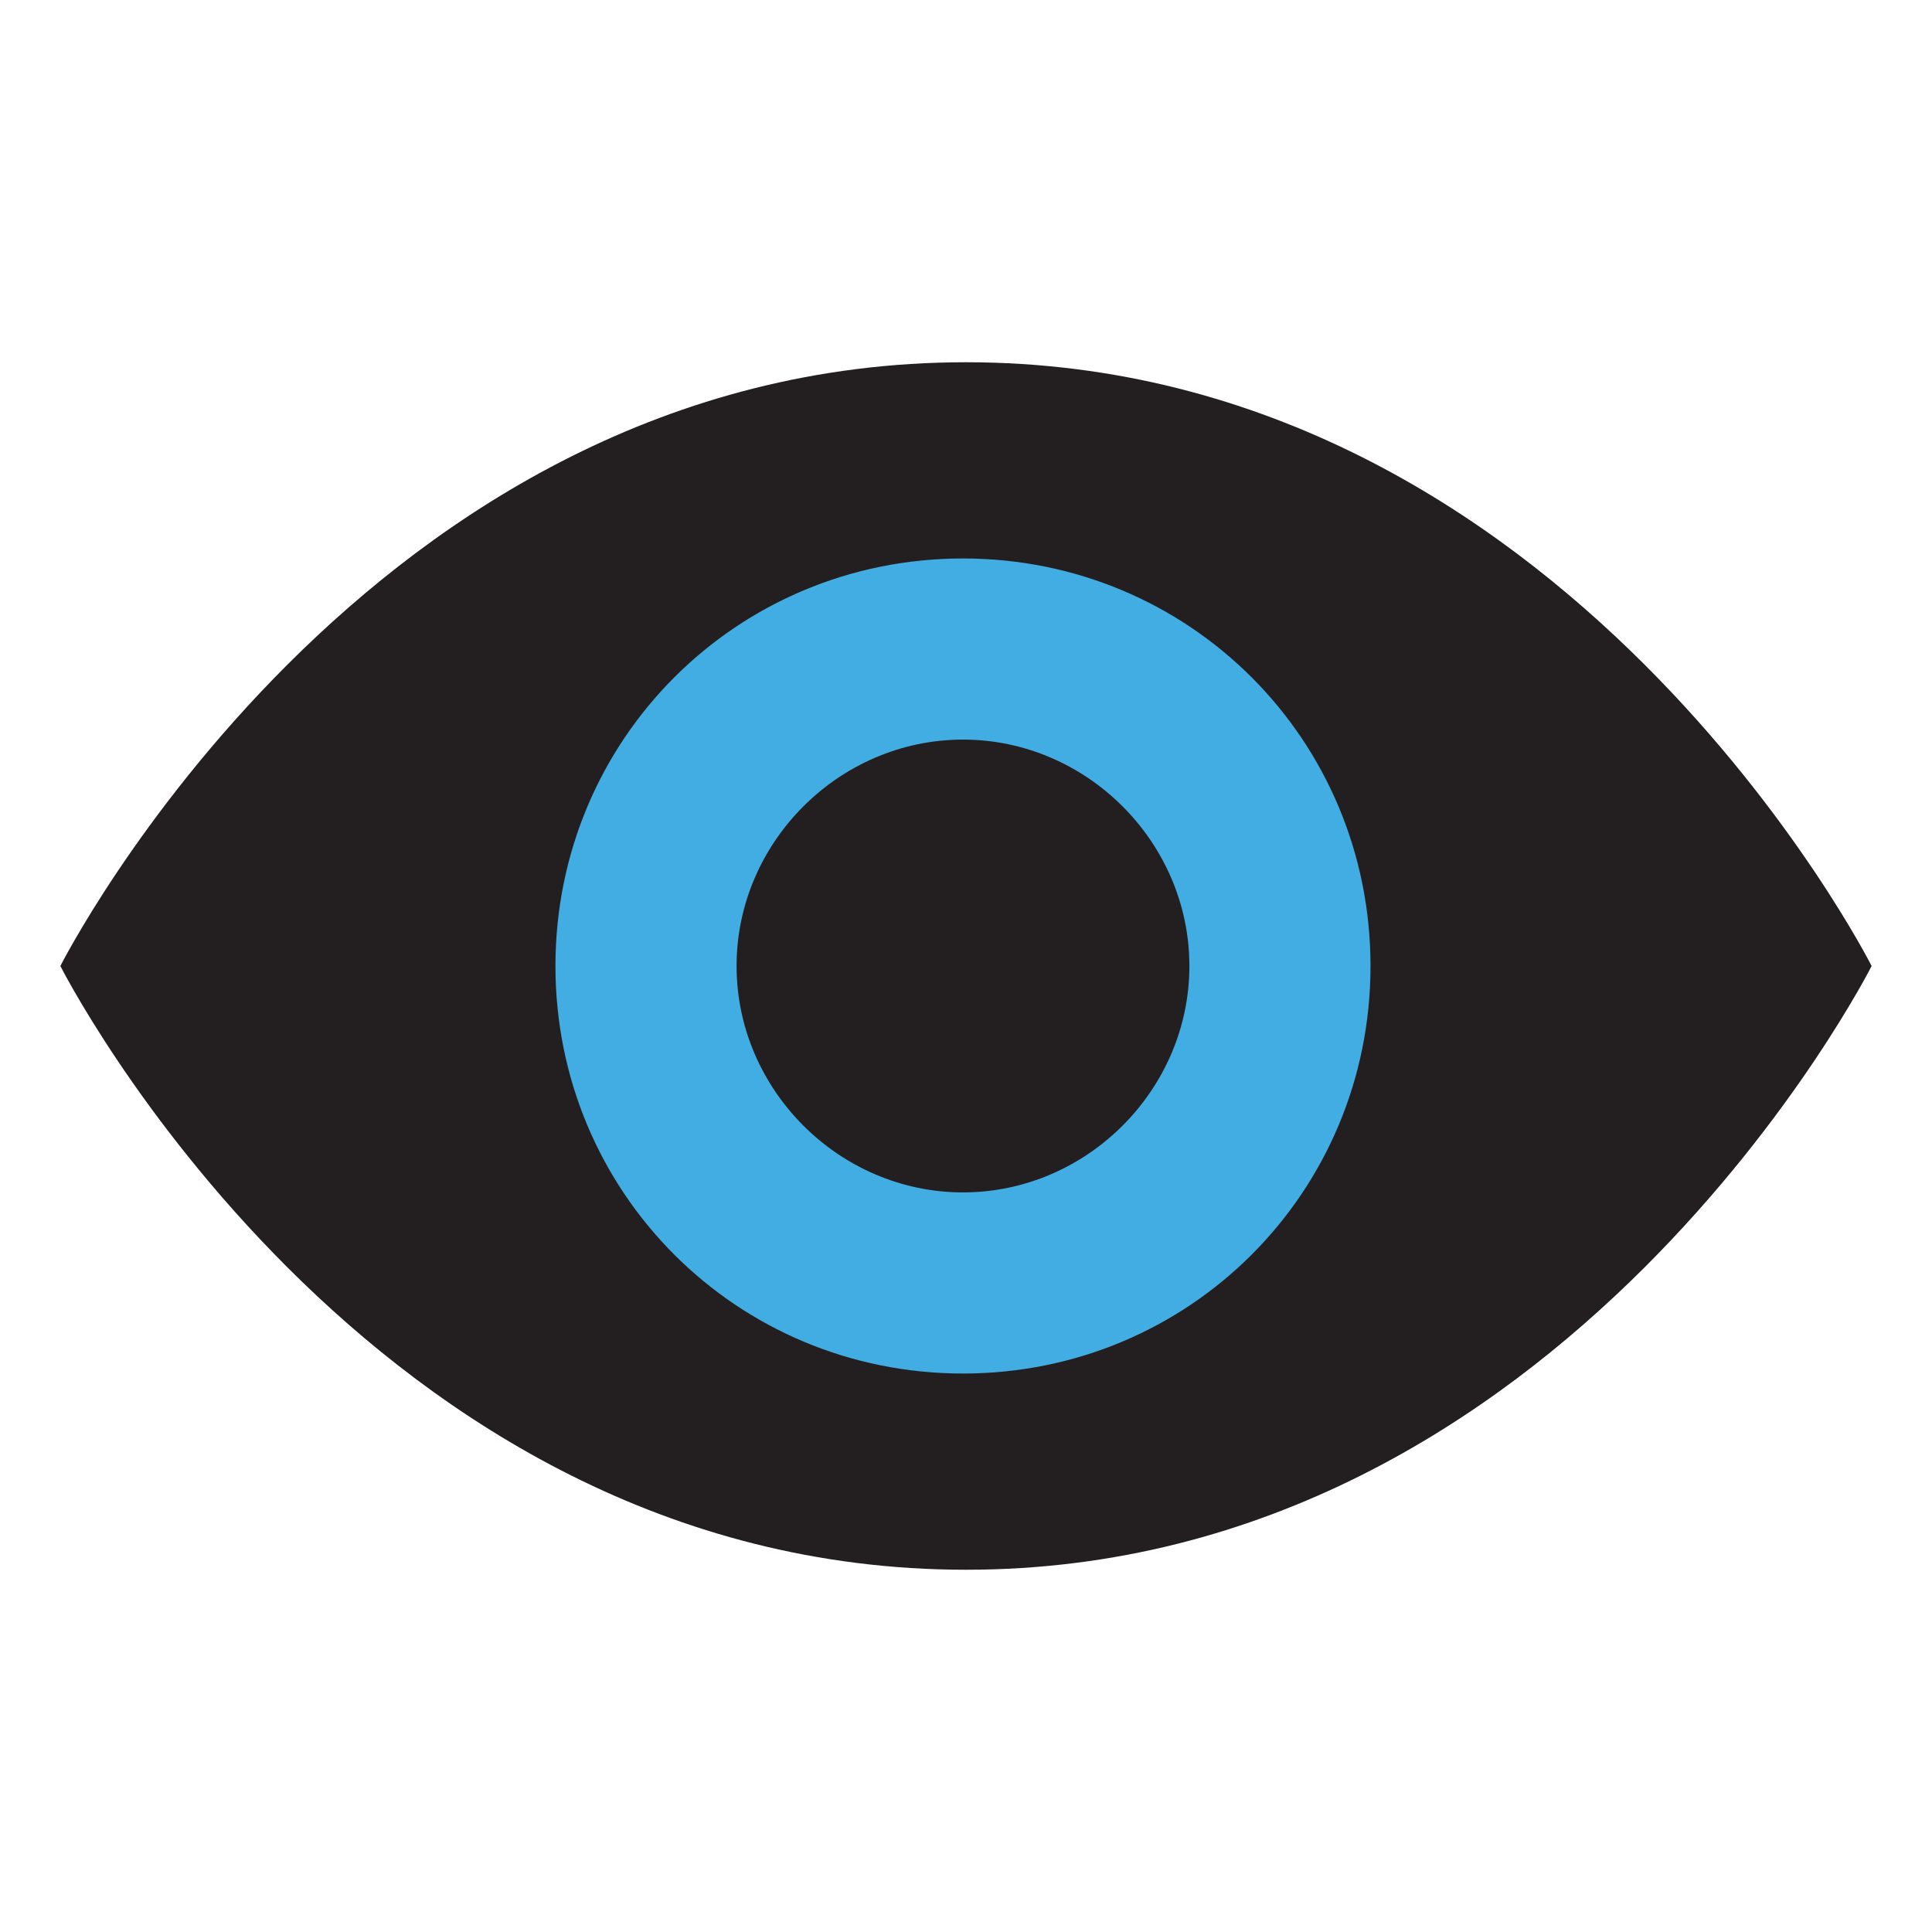 <svg xmlns="http://www.w3.org/2000/svg" 
    height="128px" width="128px"
    viewBox="0 0 64 64" enable-background="new 0 0 64 64">
    <path d="m62 32c0 0-10.1 20-30 20-19.9 0-30-20-30-20s10.1-20 30-20c19.9 0 30 20 30 20" fill="#231f20"/>
    <path d="M57,32c0,0-8.4,16.7-25,16.7C15.4,48.7,7,32,7,32s8.4-16.7,25-16.7C48.6,15.3,57,32,57,32z" fill="#231f20"/>
    <path d="m45.4 32c0 7.5-6 13.5-13.5 13.5-7.5 0-13.5-6-13.5-13.5 0-7.5 6-13.5 13.5-13.5 7.5 0 13.5 6 13.5 13.5" fill="#42ade2"/>
    <path d="m39.4 32c0 4.1-3.4 7.5-7.5 7.5-4.1 0-7.5-3.4-7.5-7.5 0-4.1 3.4-7.5 7.5-7.5 4.1 0 7.5 3.4 7.5 7.5" fill="#231f20"/>
</svg>